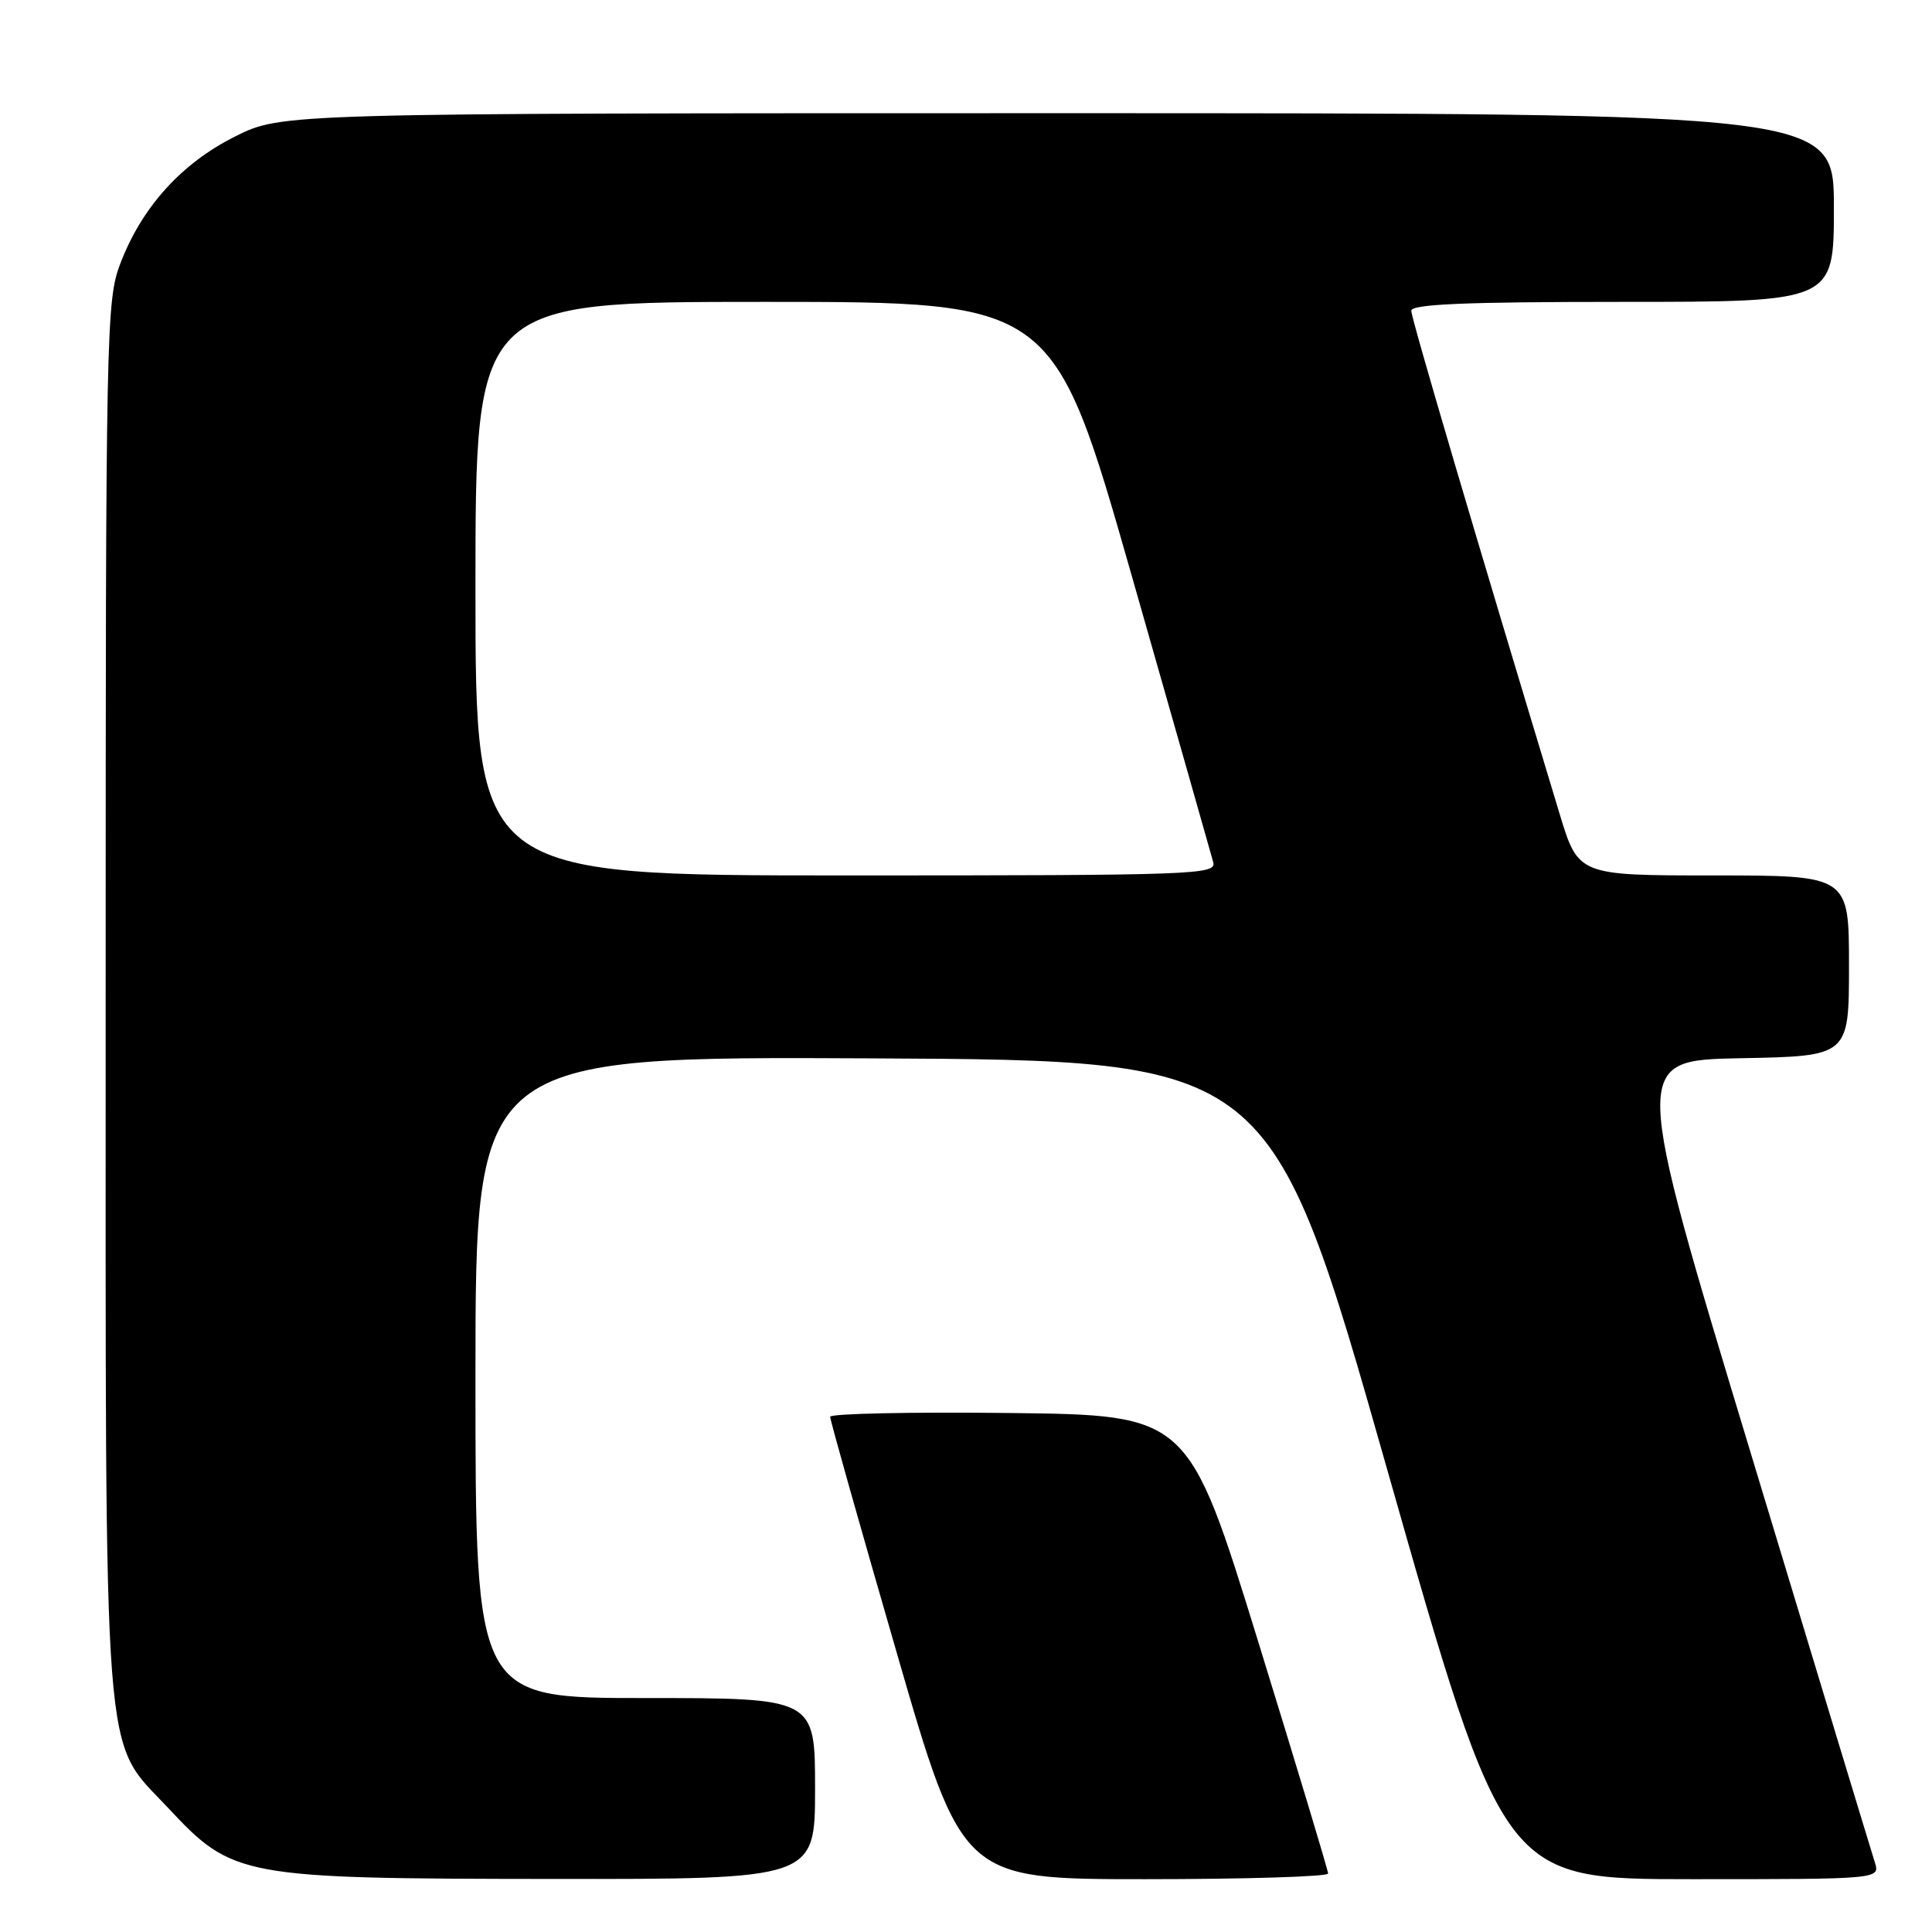 <?xml version="1.0" encoding="UTF-8" standalone="no"?>
<!DOCTYPE svg PUBLIC "-//W3C//DTD SVG 1.1//EN" "http://www.w3.org/Graphics/SVG/1.1/DTD/svg11.dtd" >
<svg xmlns="http://www.w3.org/2000/svg" xmlns:xlink="http://www.w3.org/1999/xlink" version="1.1" viewBox="0 0 256 256">
 <g >
 <path fill="currentColor"
d=" M 108.00 237.00 C 108.00 225.00 108.00 225.00 85.50 225.00 C 63.00 225.00 63.00 225.00 63.00 182.49 C 63.00 139.98 63.00 139.98 115.70 140.24 C 168.41 140.50 168.41 140.50 183.82 194.75 C 199.24 249.00 199.24 249.00 224.19 249.00 C 249.13 249.00 249.13 249.00 248.42 246.75 C 248.02 245.51 240.62 221.10 231.97 192.50 C 216.23 140.50 216.23 140.50 230.62 140.22 C 245.00 139.95 245.00 139.95 245.00 127.97 C 245.00 116.00 245.00 116.00 227.06 116.00 C 209.12 116.00 209.12 116.00 206.63 107.75 C 195.34 70.45 187.00 42.16 187.00 41.18 C 187.00 40.30 194.20 40.00 215.00 40.00 C 243.00 40.00 243.00 40.00 243.00 27.50 C 243.00 15.00 243.00 15.00 140.16 15.00 C 37.32 15.00 37.32 15.00 31.16 18.08 C 24.04 21.64 18.77 27.47 15.93 34.96 C 14.08 39.82 14.00 43.63 14.00 131.83 C 14.00 236.61 13.50 230.16 22.29 239.57 C 30.85 248.74 31.87 248.93 73.25 248.97 C 108.00 249.00 108.00 249.00 108.00 237.00 Z  M 175.98 248.25 C 175.98 247.84 171.80 234.00 166.71 217.50 C 157.45 187.50 157.45 187.50 133.72 187.23 C 120.68 187.08 110.00 187.31 110.00 187.73 C 109.99 188.15 113.93 202.11 118.75 218.75 C 127.50 249.00 127.50 249.00 151.75 249.00 C 165.09 249.00 175.99 248.66 175.98 248.25 Z  M 63.00 78.00 C 63.00 40.00 63.00 40.00 101.30 40.00 C 139.60 40.00 139.60 40.00 149.95 76.25 C 155.64 96.19 160.50 113.29 160.76 114.25 C 161.21 115.90 158.41 116.00 112.12 116.00 C 63.00 116.00 63.00 116.00 63.00 78.00 Z "/>
</g>
</svg>